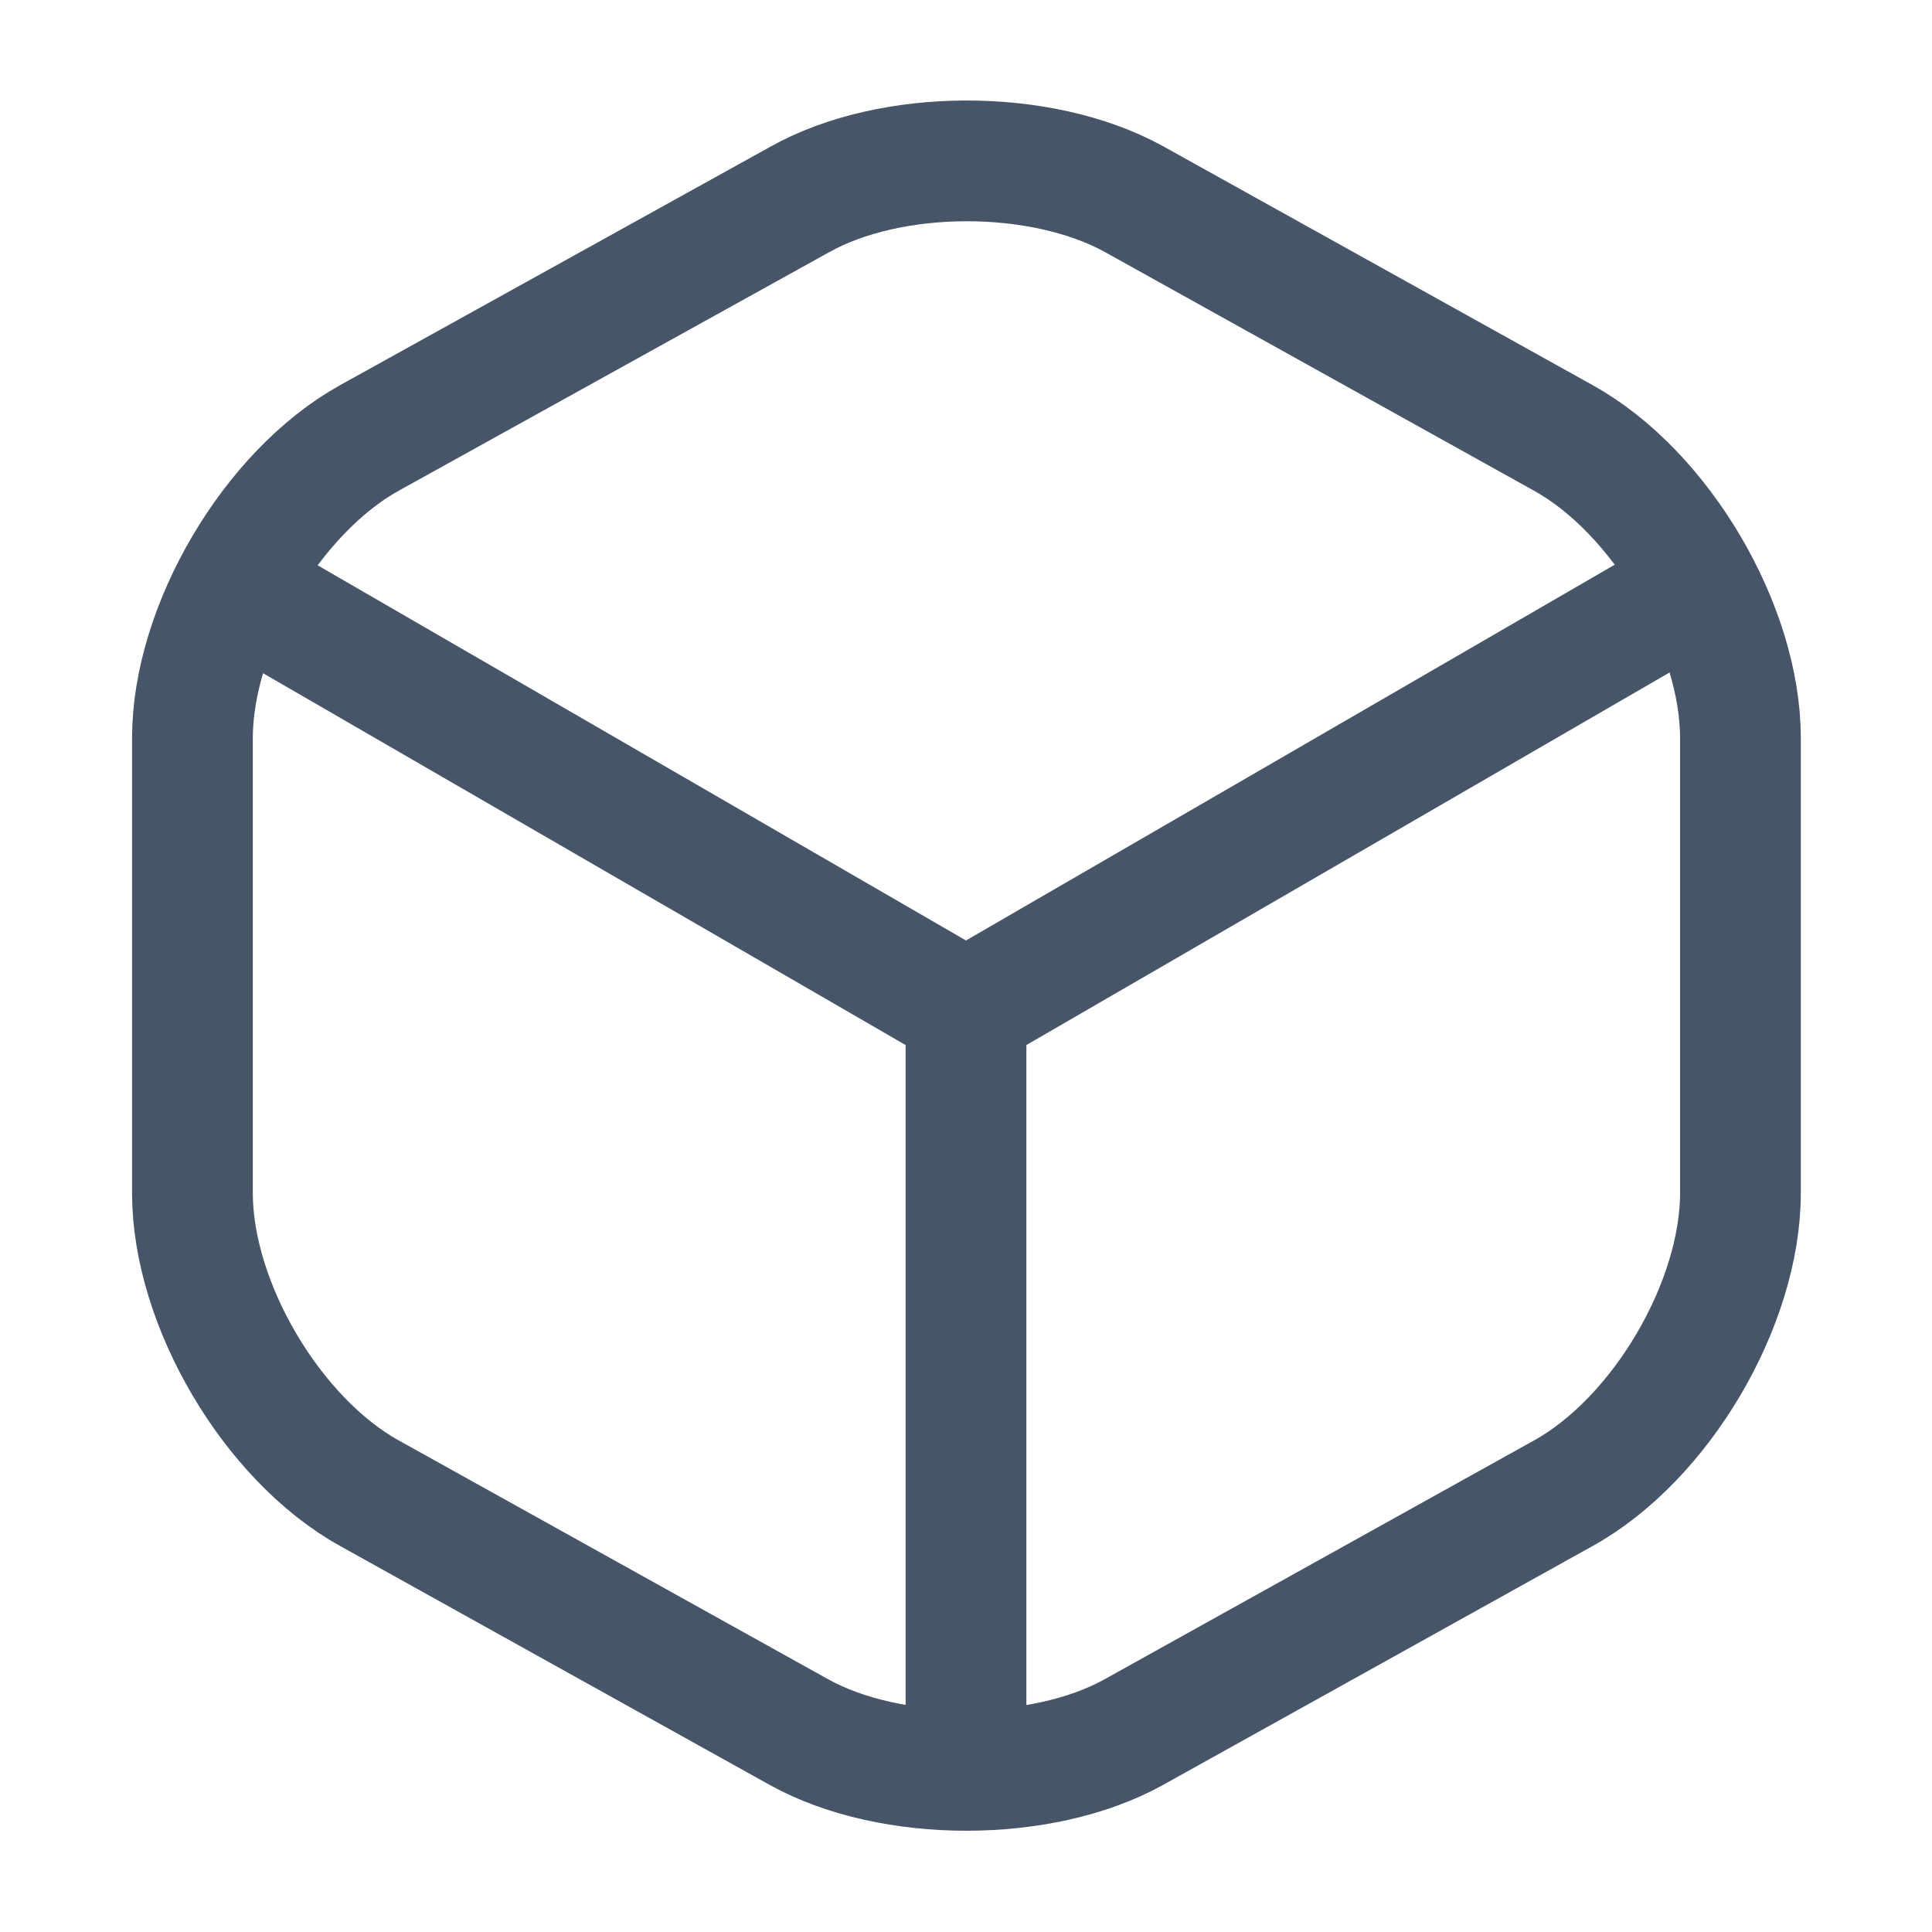 <svg width="20" height="20" viewBox="0 0 20 20" fill="none" xmlns="http://www.w3.org/2000/svg">
<path d="M2.642 6.2L10 10.458L17.308 6.225" stroke="#475569" stroke-width="1.25" stroke-linecap="round" stroke-linejoin="round"/>
<path d="M10 18.008V10.45" stroke="#475569" stroke-width="1.25" stroke-linecap="round" stroke-linejoin="round"/>
<path d="M8.275 2.067L3.825 4.533C2.817 5.092 1.992 6.492 1.992 7.642V12.35C1.992 13.5 2.817 14.9 3.825 15.458L8.275 17.933C9.225 18.458 10.783 18.458 11.733 17.933L16.183 15.458C17.192 14.9 18.017 13.5 18.017 12.35V7.642C18.017 6.492 17.192 5.092 16.183 4.533L11.733 2.058C10.775 1.533 9.225 1.533 8.275 2.067Z" stroke="#475569" stroke-width="1.25" stroke-linecap="round" stroke-linejoin="round"/>
</svg>
